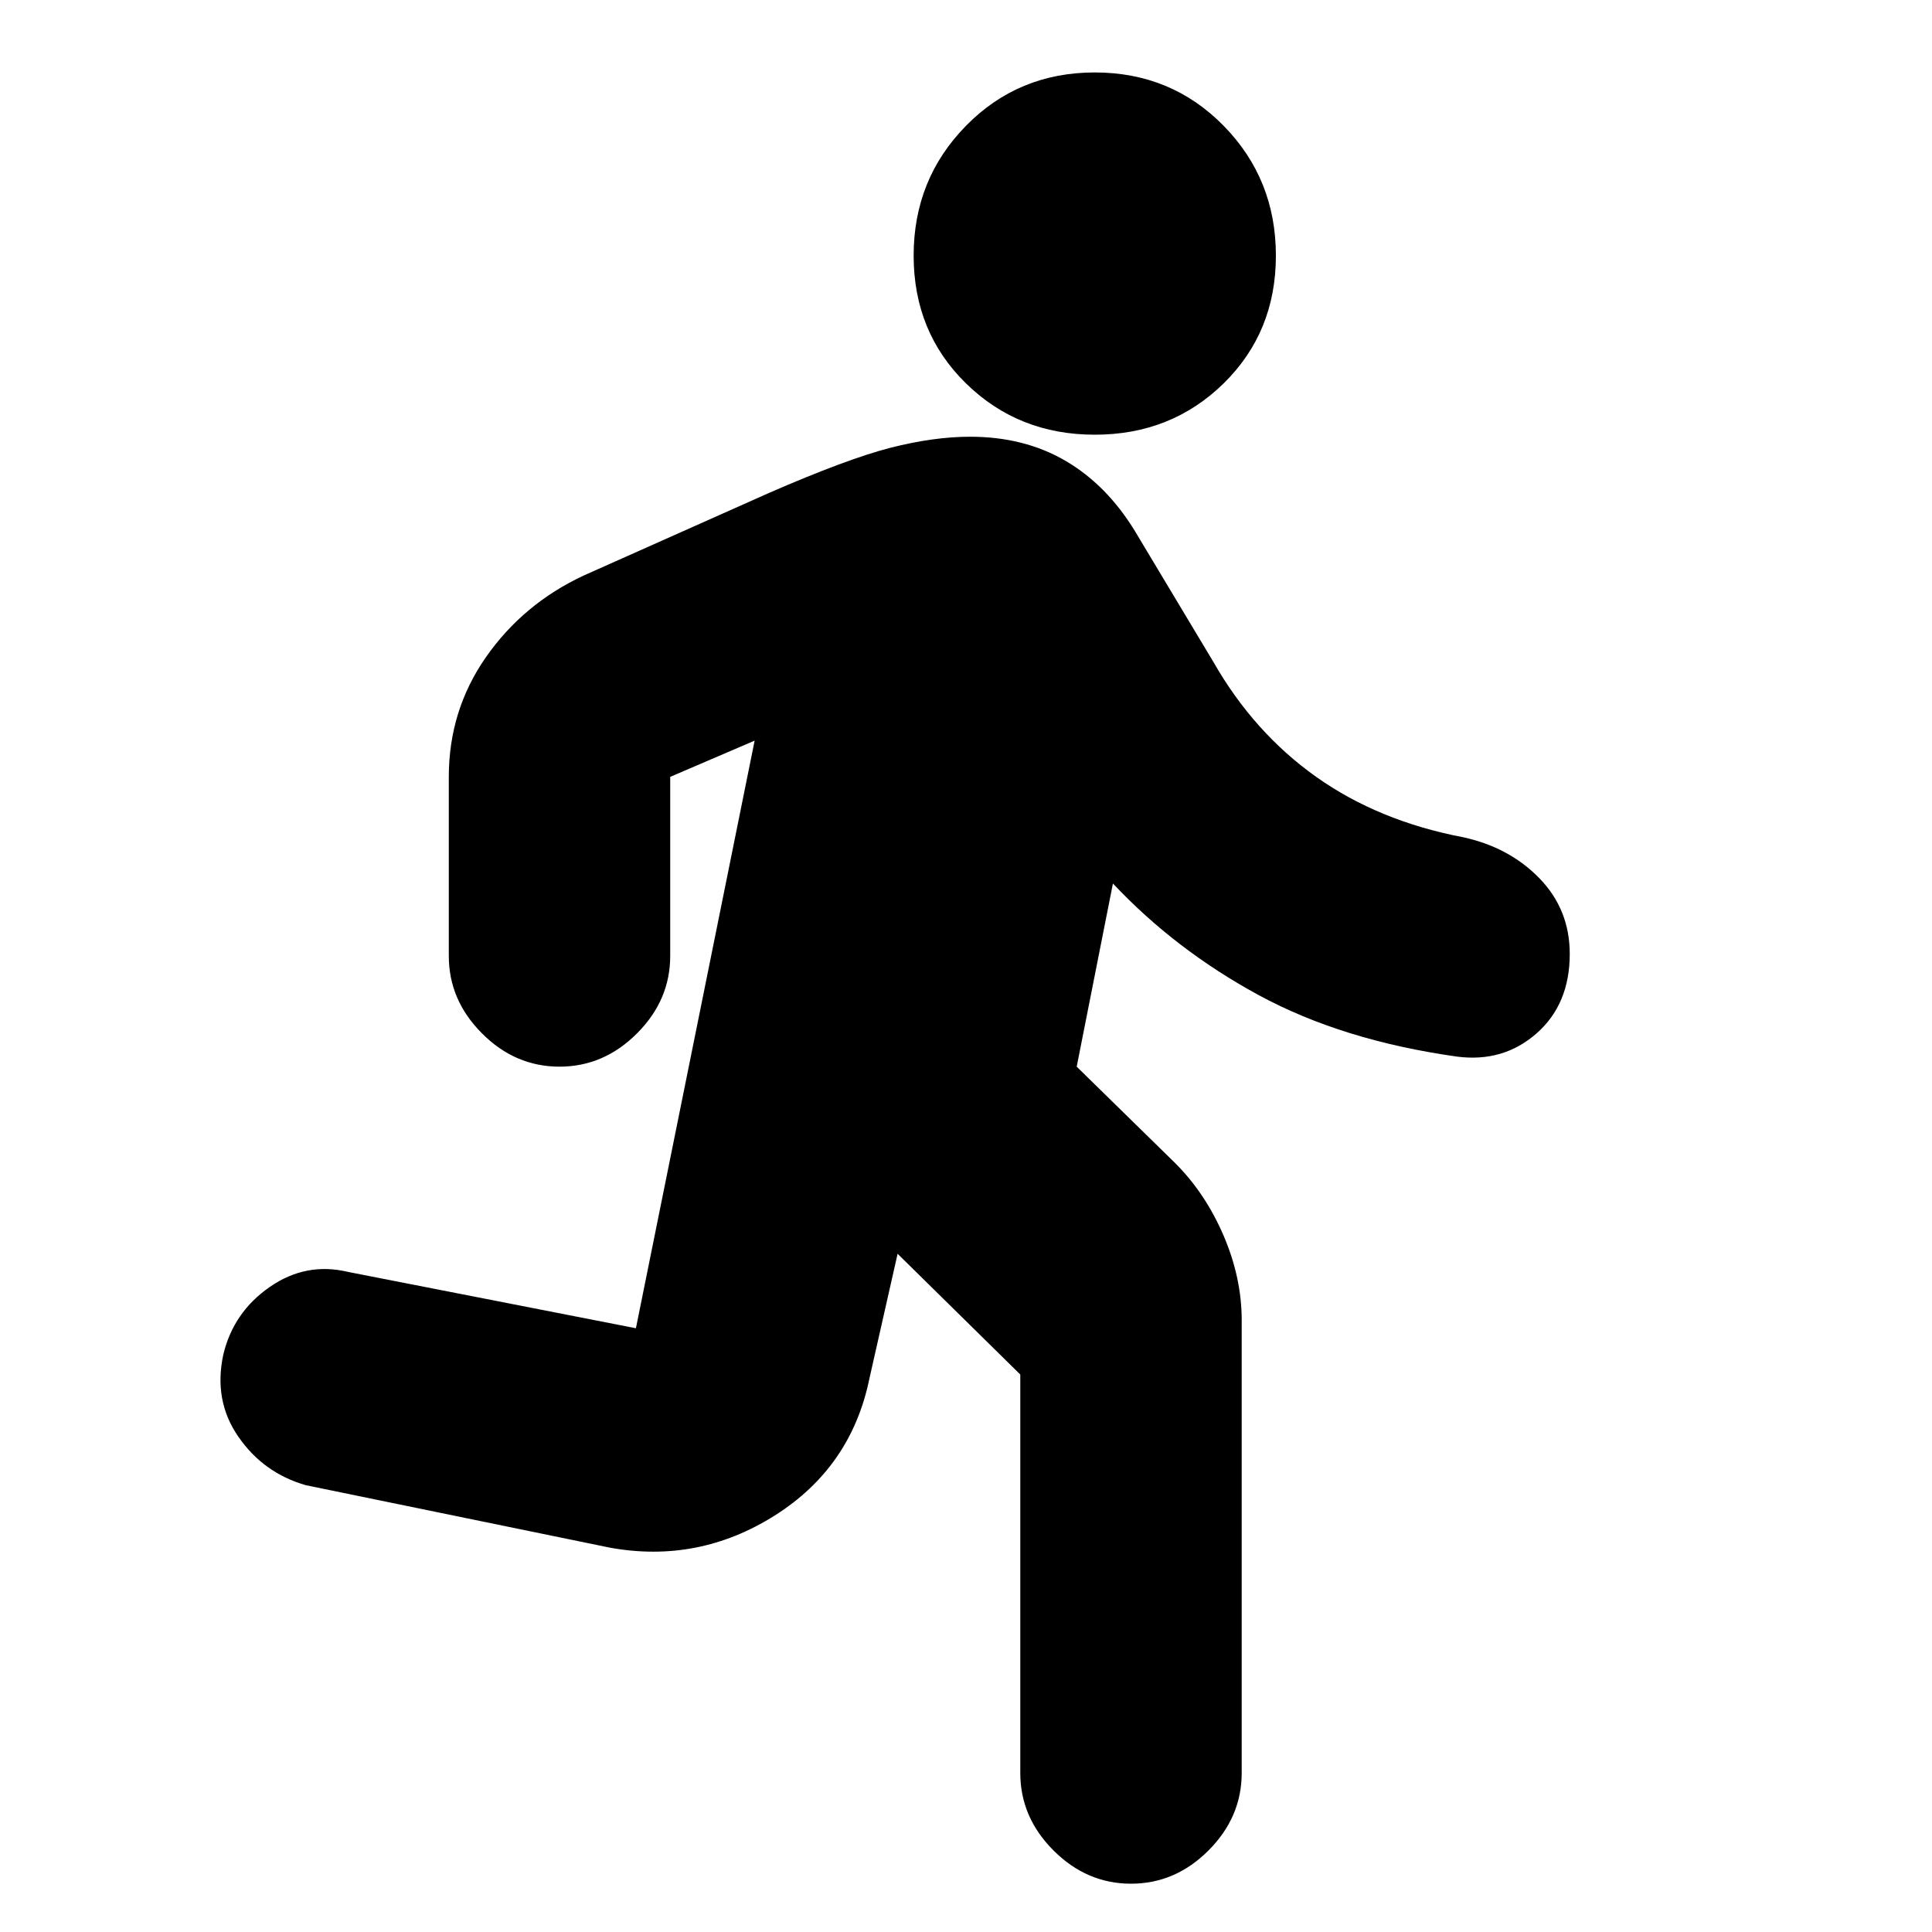 <svg xmlns="http://www.w3.org/2000/svg" height="20" width="20"><path d="M11.333 4.5q-.791 0-1.333-.531-.542-.531-.542-1.323 0-.792.542-1.344T11.333.75q.792 0 1.334.552.541.552.541 1.344t-.541 1.323q-.542.531-1.334.531Zm.375 15q-.458 0-.802-.344-.344-.344-.344-.802v-4.125l-1.27-1.25L9 14.271q-.188.917-.979 1.417-.792.5-1.709.333l-3.145-.646q-.438-.125-.698-.5-.261-.375-.157-.854.105-.438.48-.698.375-.261.812-.156l2.979.583 1.229-6.083-.874.375v1.854q0 .458-.344.802-.344.344-.802.344-.459 0-.802-.344-.344-.344-.344-.802V8.042q0-.688.385-1.24.386-.552 1.011-.844l1.916-.854q.813-.354 1.261-.469.448-.114.823-.114.562 0 .989.25.427.25.719.729l.812 1.354q.417.729 1.063 1.188.646.458 1.521.625.479.104.792.427.312.323.312.781 0 .521-.344.823-.344.302-.823.24-1.187-.167-2.052-.636-.864-.469-1.51-1.156l-.375 1.896 1.021 1q.312.312.5.75.187.437.187.875v4.687q0 .458-.344.802-.343.344-.802.344Z"/></svg>